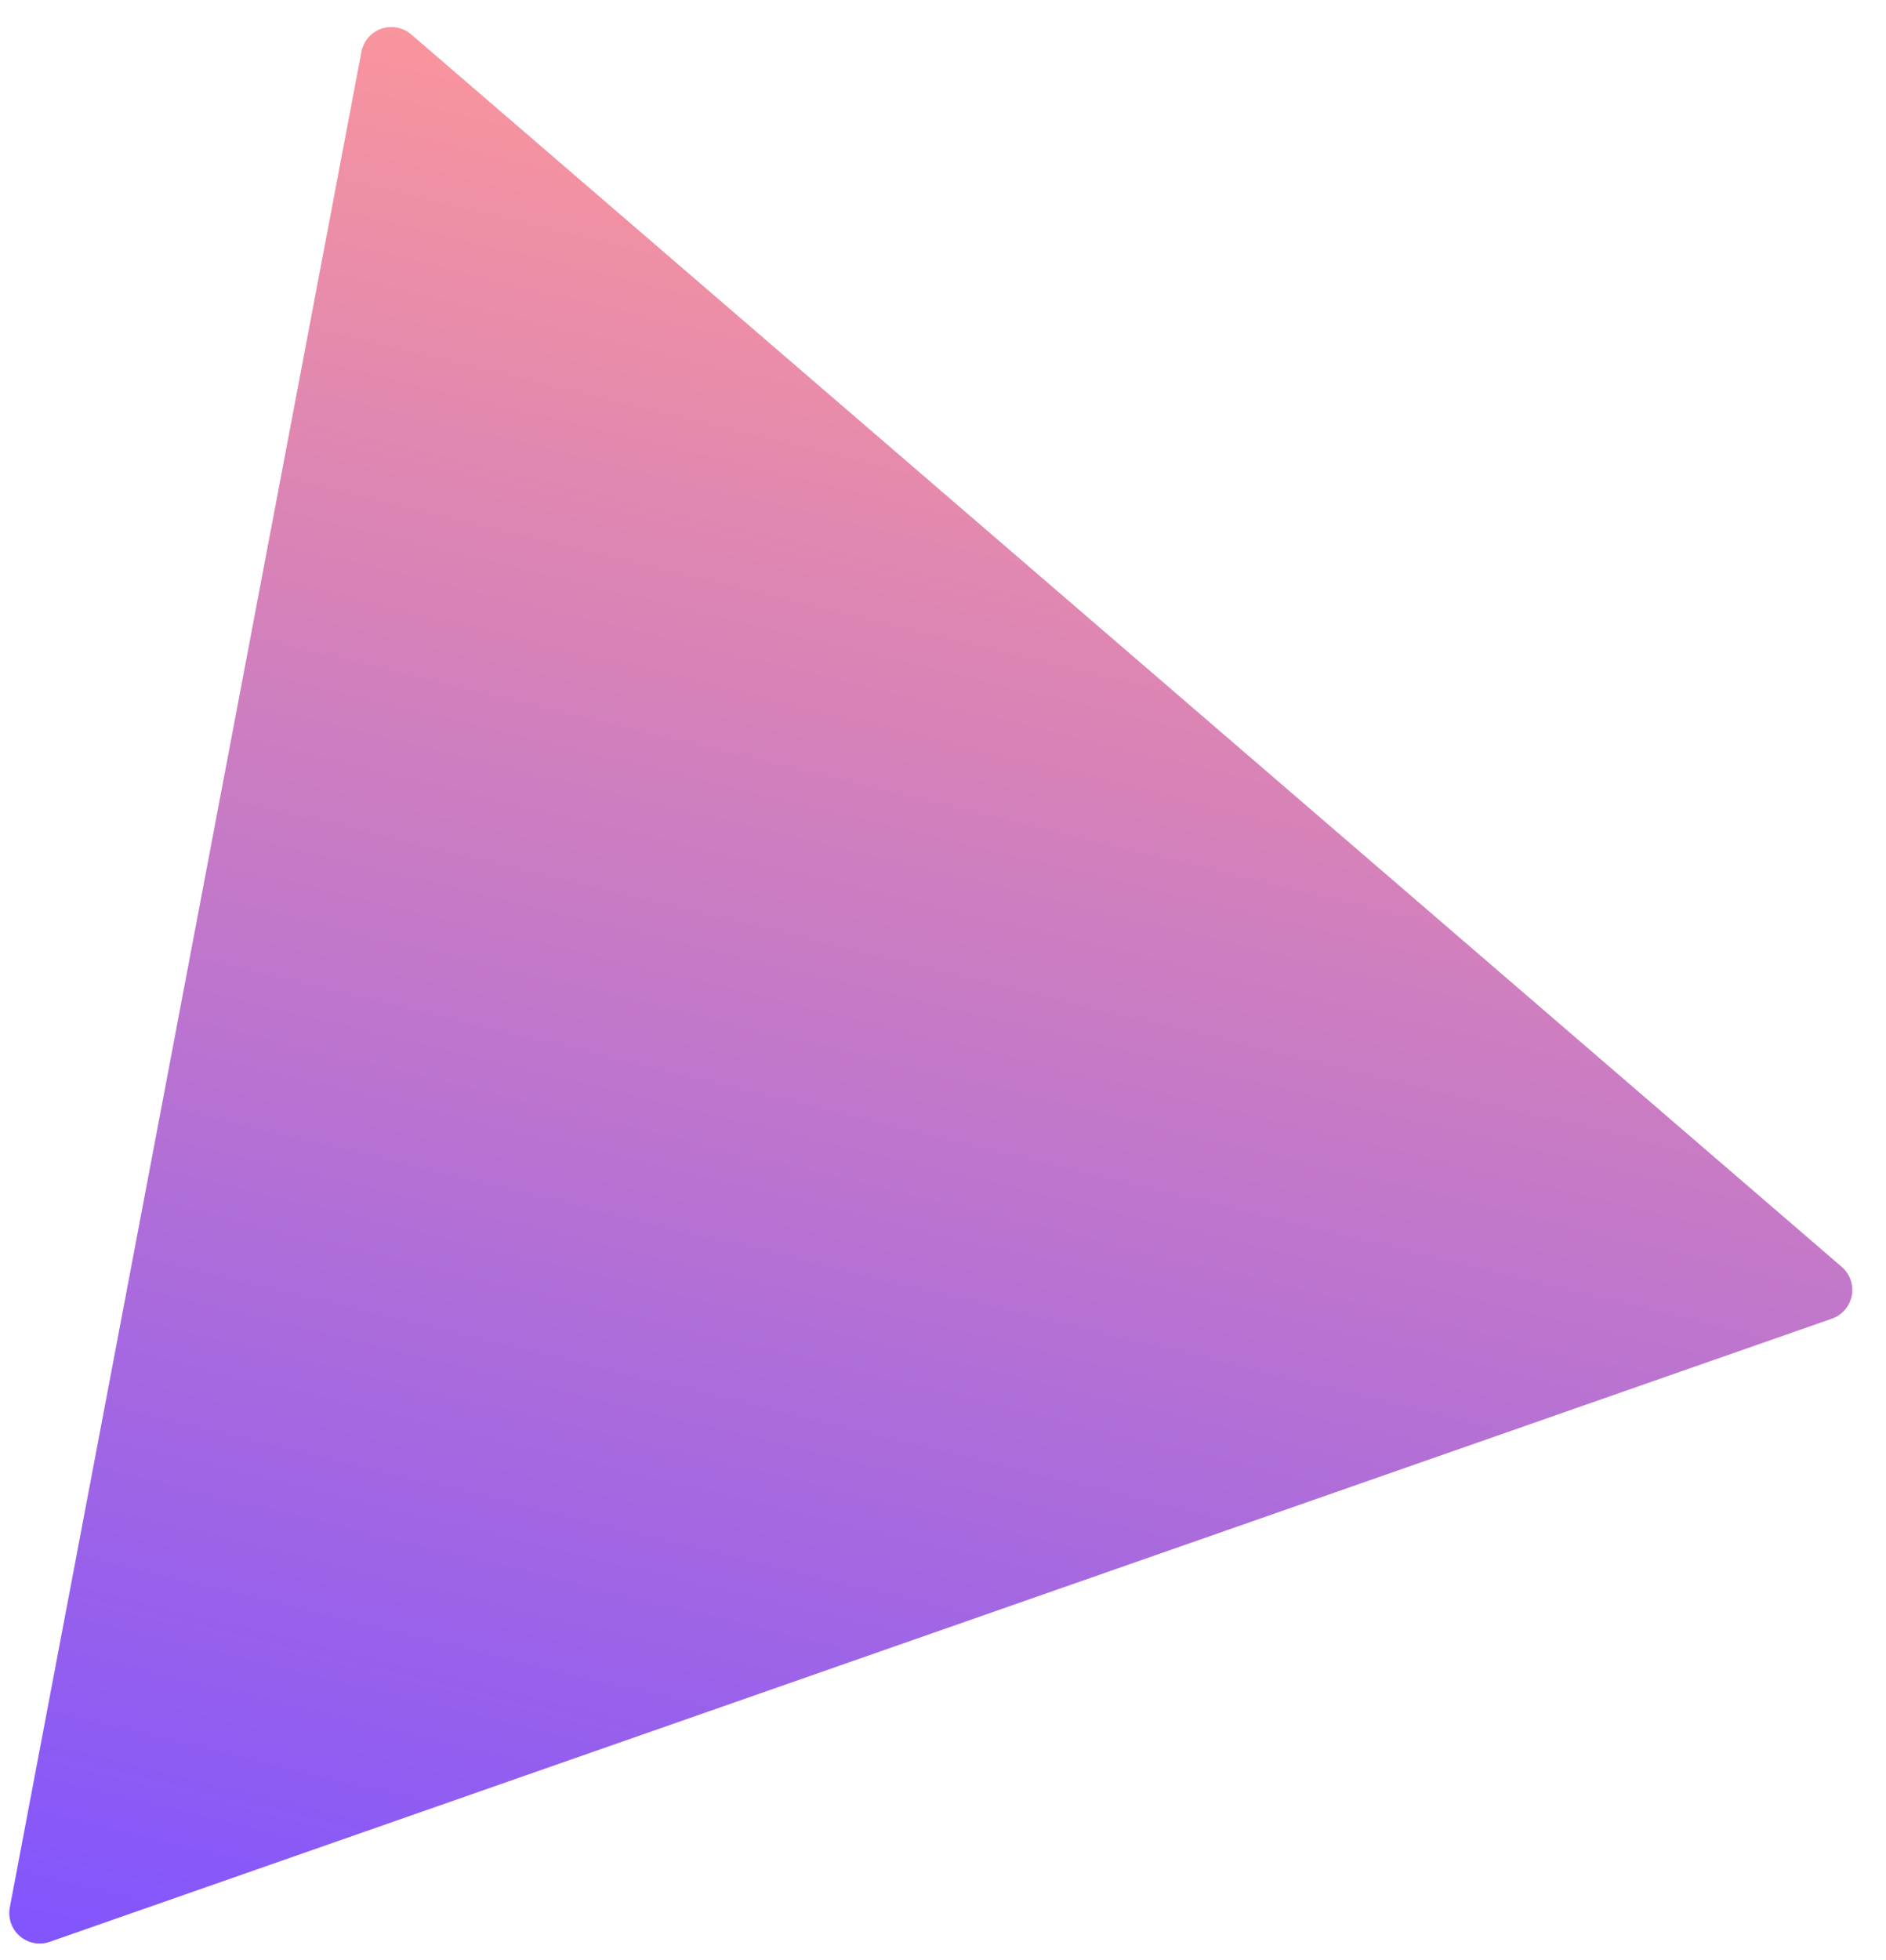 <svg width="310" height="322" viewBox="0 0 310 322" fill="none" xmlns="http://www.w3.org/2000/svg">
<path d="M64.323 9.44L299.46 211.935L6.525 314.323L64.323 9.44Z" fill="url(#paint0_linear_1_292)" stroke="url(#paint1_linear_1_292)" stroke-width="10" stroke-linejoin="round"/>
<defs>
<linearGradient id="paint0_linear_1_292" x1="308.118" y1="46.843" x2="228.031" y2="377.183" gradientUnits="userSpaceOnUse">
<stop stop-color="#FF9898"/>
<stop offset="1" stop-color="#8054FF"/>
</linearGradient>
<linearGradient id="paint1_linear_1_292" x1="308.118" y1="46.843" x2="228.031" y2="377.183" gradientUnits="userSpaceOnUse">
<stop stop-color="#FF9898"/>
<stop offset="1" stop-color="#8054FF"/>
</linearGradient>
</defs>
</svg>
